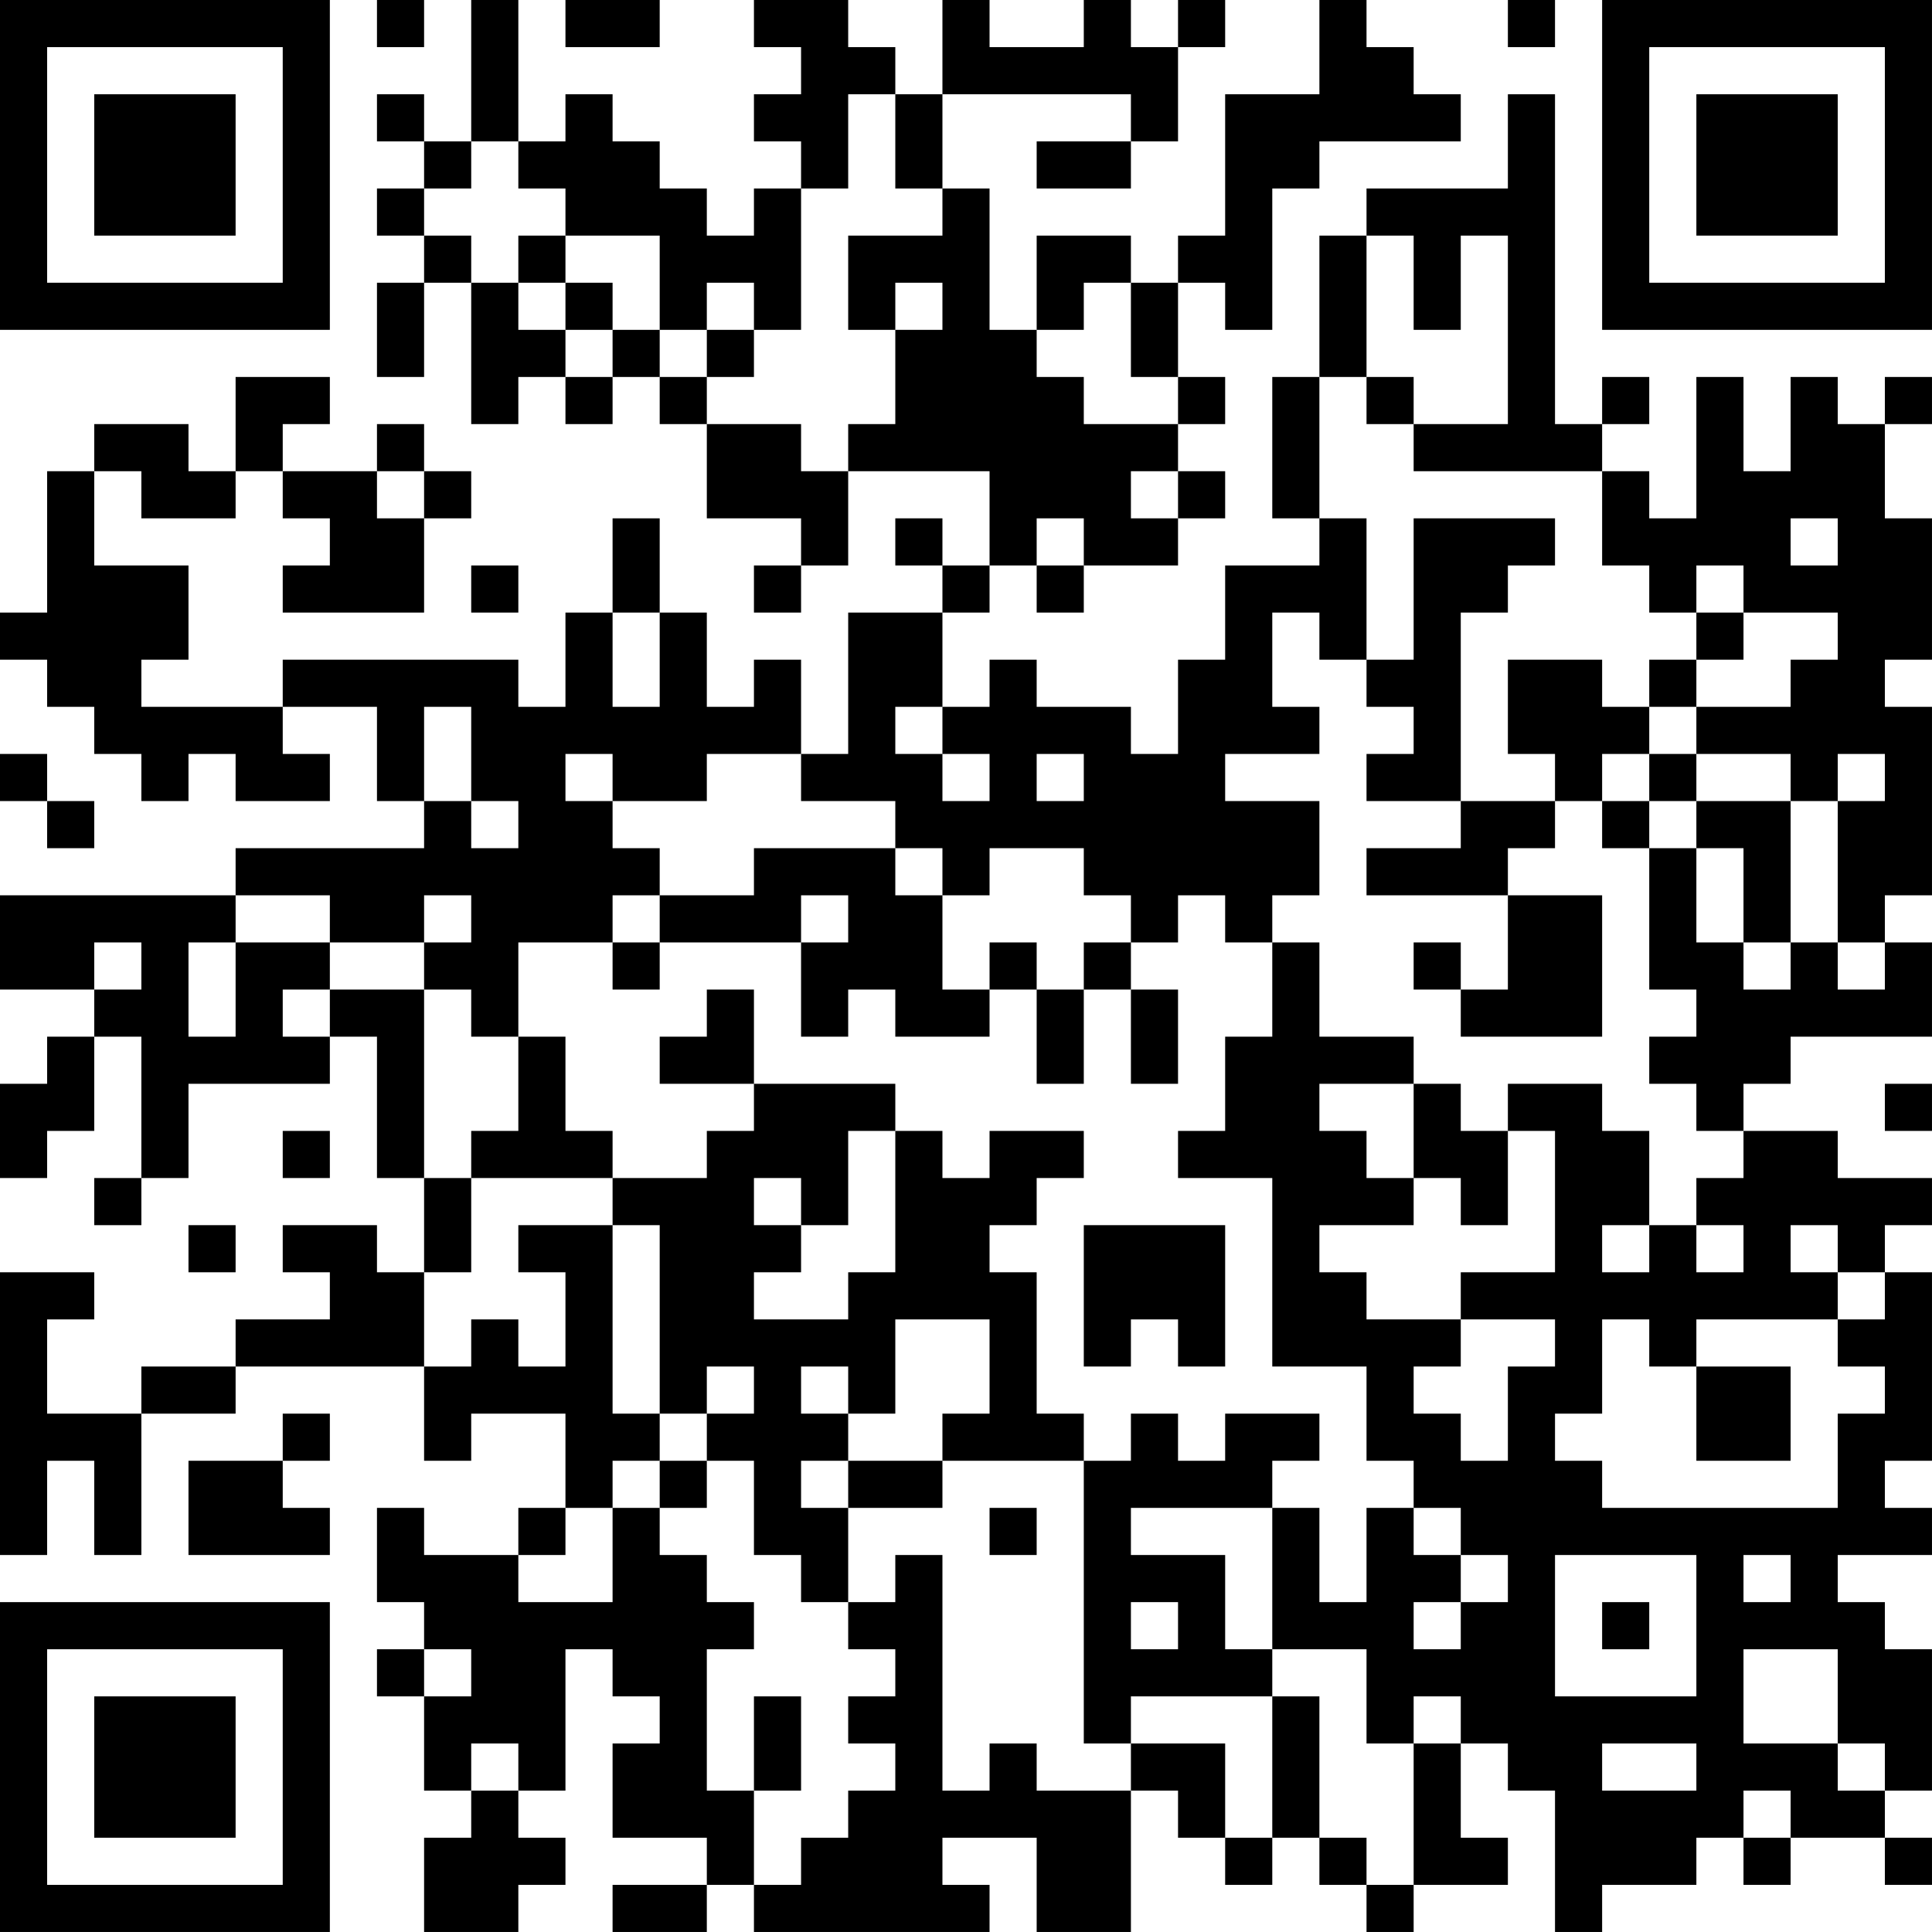 <?xml version="1.0" encoding="UTF-8"?>
<svg xmlns="http://www.w3.org/2000/svg" version="1.1" width="200" height="200" viewBox="0 0 200 200"><rect x="0" y="0" width="200" height="200" fill="#ffffff"/><g transform="scale(4.878)"><g transform="translate(0,0)"><path fill-rule="evenodd" d="M8 0L8 1L9 1L9 0ZM10 0L10 3L9 3L9 2L8 2L8 3L9 3L9 4L8 4L8 5L9 5L9 6L8 6L8 8L9 8L9 6L10 6L10 9L11 9L11 8L12 8L12 9L13 9L13 8L14 8L14 9L15 9L15 11L17 11L17 12L16 12L16 13L17 13L17 12L18 12L18 10L21 10L21 12L20 12L20 11L19 11L19 12L20 12L20 13L18 13L18 16L17 16L17 14L16 14L16 15L15 15L15 13L14 13L14 11L13 11L13 13L12 13L12 15L11 15L11 14L6 14L6 15L3 15L3 14L4 14L4 12L2 12L2 10L3 10L3 11L5 11L5 10L6 10L6 11L7 11L7 12L6 12L6 13L9 13L9 11L10 11L10 10L9 10L9 9L8 9L8 10L6 10L6 9L7 9L7 8L5 8L5 10L4 10L4 9L2 9L2 10L1 10L1 13L0 13L0 14L1 14L1 15L2 15L2 16L3 16L3 17L4 17L4 16L5 16L5 17L7 17L7 16L6 16L6 15L8 15L8 17L9 17L9 18L5 18L5 19L0 19L0 21L2 21L2 22L1 22L1 23L0 23L0 25L1 25L1 24L2 24L2 22L3 22L3 25L2 25L2 26L3 26L3 25L4 25L4 23L7 23L7 22L8 22L8 25L9 25L9 27L8 27L8 26L6 26L6 27L7 27L7 28L5 28L5 29L3 29L3 30L1 30L1 28L2 28L2 27L0 27L0 33L1 33L1 31L2 31L2 33L3 33L3 30L5 30L5 29L9 29L9 31L10 31L10 30L12 30L12 32L11 32L11 33L9 33L9 32L8 32L8 34L9 34L9 35L8 35L8 36L9 36L9 38L10 38L10 39L9 39L9 41L11 41L11 40L12 40L12 39L11 39L11 38L12 38L12 35L13 35L13 36L14 36L14 37L13 37L13 39L15 39L15 40L13 40L13 41L15 41L15 40L16 40L16 41L21 41L21 40L20 40L20 39L22 39L22 41L24 41L24 38L25 38L25 39L26 39L26 40L27 40L27 39L28 39L28 40L29 40L29 41L30 41L30 40L32 40L32 39L31 39L31 37L32 37L32 38L33 38L33 41L34 41L34 40L36 40L36 39L37 39L37 40L38 40L38 39L40 39L40 40L41 40L41 39L40 39L40 38L41 38L41 35L40 35L40 34L39 34L39 33L41 33L41 32L40 32L40 31L41 31L41 27L40 27L40 26L41 26L41 25L39 25L39 24L37 24L37 23L38 23L38 22L41 22L41 20L40 20L40 19L41 19L41 15L40 15L40 14L41 14L41 11L40 11L40 9L41 9L41 8L40 8L40 9L39 9L39 8L38 8L38 10L37 10L37 8L36 8L36 11L35 11L35 10L34 10L34 9L35 9L35 8L34 8L34 9L33 9L33 2L32 2L32 4L29 4L29 5L28 5L28 8L27 8L27 11L28 11L28 12L26 12L26 14L25 14L25 16L24 16L24 15L22 15L22 14L21 14L21 15L20 15L20 13L21 13L21 12L22 12L22 13L23 13L23 12L25 12L25 11L26 11L26 10L25 10L25 9L26 9L26 8L25 8L25 6L26 6L26 7L27 7L27 4L28 4L28 3L31 3L31 2L30 2L30 1L29 1L29 0L28 0L28 2L26 2L26 5L25 5L25 6L24 6L24 5L22 5L22 7L21 7L21 4L20 4L20 2L24 2L24 3L22 3L22 4L24 4L24 3L25 3L25 1L26 1L26 0L25 0L25 1L24 1L24 0L23 0L23 1L21 1L21 0L20 0L20 2L19 2L19 1L18 1L18 0L16 0L16 1L17 1L17 2L16 2L16 3L17 3L17 4L16 4L16 5L15 5L15 4L14 4L14 3L13 3L13 2L12 2L12 3L11 3L11 0ZM12 0L12 1L14 1L14 0ZM32 0L32 1L33 1L33 0ZM18 2L18 4L17 4L17 7L16 7L16 6L15 6L15 7L14 7L14 5L12 5L12 4L11 4L11 3L10 3L10 4L9 4L9 5L10 5L10 6L11 6L11 7L12 7L12 8L13 8L13 7L14 7L14 8L15 8L15 9L17 9L17 10L18 10L18 9L19 9L19 7L20 7L20 6L19 6L19 7L18 7L18 5L20 5L20 4L19 4L19 2ZM11 5L11 6L12 6L12 7L13 7L13 6L12 6L12 5ZM29 5L29 8L28 8L28 11L29 11L29 14L28 14L28 13L27 13L27 15L28 15L28 16L26 16L26 17L28 17L28 19L27 19L27 20L26 20L26 19L25 19L25 20L24 20L24 19L23 19L23 18L21 18L21 19L20 19L20 18L19 18L19 17L17 17L17 16L15 16L15 17L13 17L13 16L12 16L12 17L13 17L13 18L14 18L14 19L13 19L13 20L11 20L11 22L10 22L10 21L9 21L9 20L10 20L10 19L9 19L9 20L7 20L7 19L5 19L5 20L4 20L4 22L5 22L5 20L7 20L7 21L6 21L6 22L7 22L7 21L9 21L9 25L10 25L10 27L9 27L9 29L10 29L10 28L11 28L11 29L12 29L12 27L11 27L11 26L13 26L13 30L14 30L14 31L13 31L13 32L12 32L12 33L11 33L11 34L13 34L13 32L14 32L14 33L15 33L15 34L16 34L16 35L15 35L15 38L16 38L16 40L17 40L17 39L18 39L18 38L19 38L19 37L18 37L18 36L19 36L19 35L18 35L18 34L19 34L19 33L20 33L20 38L21 38L21 37L22 37L22 38L24 38L24 37L26 37L26 39L27 39L27 36L28 36L28 39L29 39L29 40L30 40L30 37L31 37L31 36L30 36L30 37L29 37L29 35L27 35L27 32L28 32L28 34L29 34L29 32L30 32L30 33L31 33L31 34L30 34L30 35L31 35L31 34L32 34L32 33L31 33L31 32L30 32L30 31L29 31L29 29L27 29L27 25L25 25L25 24L26 24L26 22L27 22L27 20L28 20L28 22L30 22L30 23L28 23L28 24L29 24L29 25L30 25L30 26L28 26L28 27L29 27L29 28L31 28L31 29L30 29L30 30L31 30L31 31L32 31L32 29L33 29L33 28L31 28L31 27L33 27L33 24L32 24L32 23L34 23L34 24L35 24L35 26L34 26L34 27L35 27L35 26L36 26L36 27L37 27L37 26L36 26L36 25L37 25L37 24L36 24L36 23L35 23L35 22L36 22L36 21L35 21L35 18L36 18L36 20L37 20L37 21L38 21L38 20L39 20L39 21L40 21L40 20L39 20L39 17L40 17L40 16L39 16L39 17L38 17L38 16L36 16L36 15L38 15L38 14L39 14L39 13L37 13L37 12L36 12L36 13L35 13L35 12L34 12L34 10L30 10L30 9L32 9L32 5L31 5L31 7L30 7L30 5ZM23 6L23 7L22 7L22 8L23 8L23 9L25 9L25 8L24 8L24 6ZM15 7L15 8L16 8L16 7ZM29 8L29 9L30 9L30 8ZM8 10L8 11L9 11L9 10ZM24 10L24 11L25 11L25 10ZM22 11L22 12L23 12L23 11ZM30 11L30 14L29 14L29 15L30 15L30 16L29 16L29 17L31 17L31 18L29 18L29 19L32 19L32 21L31 21L31 20L30 20L30 21L31 21L31 22L34 22L34 19L32 19L32 18L33 18L33 17L34 17L34 18L35 18L35 17L36 17L36 18L37 18L37 20L38 20L38 17L36 17L36 16L35 16L35 15L36 15L36 14L37 14L37 13L36 13L36 14L35 14L35 15L34 15L34 14L32 14L32 16L33 16L33 17L31 17L31 13L32 13L32 12L33 12L33 11ZM38 11L38 12L39 12L39 11ZM10 12L10 13L11 13L11 12ZM13 13L13 15L14 15L14 13ZM9 15L9 17L10 17L10 18L11 18L11 17L10 17L10 15ZM19 15L19 16L20 16L20 17L21 17L21 16L20 16L20 15ZM0 16L0 17L1 17L1 18L2 18L2 17L1 17L1 16ZM22 16L22 17L23 17L23 16ZM34 16L34 17L35 17L35 16ZM16 18L16 19L14 19L14 20L13 20L13 21L14 21L14 20L17 20L17 22L18 22L18 21L19 21L19 22L21 22L21 21L22 21L22 23L23 23L23 21L24 21L24 23L25 23L25 21L24 21L24 20L23 20L23 21L22 21L22 20L21 20L21 21L20 21L20 19L19 19L19 18ZM17 19L17 20L18 20L18 19ZM2 20L2 21L3 21L3 20ZM15 21L15 22L14 22L14 23L16 23L16 24L15 24L15 25L13 25L13 24L12 24L12 22L11 22L11 24L10 24L10 25L13 25L13 26L14 26L14 30L15 30L15 31L14 31L14 32L15 32L15 31L16 31L16 33L17 33L17 34L18 34L18 32L20 32L20 31L23 31L23 37L24 37L24 36L27 36L27 35L26 35L26 33L24 33L24 32L27 32L27 31L28 31L28 30L26 30L26 31L25 31L25 30L24 30L24 31L23 31L23 30L22 30L22 27L21 27L21 26L22 26L22 25L23 25L23 24L21 24L21 25L20 25L20 24L19 24L19 23L16 23L16 21ZM30 23L30 25L31 25L31 26L32 26L32 24L31 24L31 23ZM40 23L40 24L41 24L41 23ZM6 24L6 25L7 25L7 24ZM18 24L18 26L17 26L17 25L16 25L16 26L17 26L17 27L16 27L16 28L18 28L18 27L19 27L19 24ZM4 26L4 27L5 27L5 26ZM23 26L23 29L24 29L24 28L25 28L25 29L26 29L26 26ZM38 26L38 27L39 27L39 28L36 28L36 29L35 29L35 28L34 28L34 30L33 30L33 31L34 31L34 32L39 32L39 30L40 30L40 29L39 29L39 28L40 28L40 27L39 27L39 26ZM19 28L19 30L18 30L18 29L17 29L17 30L18 30L18 31L17 31L17 32L18 32L18 31L20 31L20 30L21 30L21 28ZM15 29L15 30L16 30L16 29ZM36 29L36 31L38 31L38 29ZM6 30L6 31L4 31L4 33L7 33L7 32L6 32L6 31L7 31L7 30ZM21 32L21 33L22 33L22 32ZM33 33L33 36L36 36L36 33ZM37 33L37 34L38 34L38 33ZM24 34L24 35L25 35L25 34ZM34 34L34 35L35 35L35 34ZM9 35L9 36L10 36L10 35ZM37 35L37 37L39 37L39 38L40 38L40 37L39 37L39 35ZM16 36L16 38L17 38L17 36ZM10 37L10 38L11 38L11 37ZM34 37L34 38L36 38L36 37ZM37 38L37 39L38 39L38 38ZM0 0L0 7L7 7L7 0ZM1 1L1 6L6 6L6 1ZM2 2L2 5L5 5L5 2ZM34 0L34 7L41 7L41 0ZM35 1L35 6L40 6L40 1ZM36 2L36 5L39 5L39 2ZM0 34L0 41L7 41L7 34ZM1 35L1 40L6 40L6 35ZM2 36L2 39L5 39L5 36Z" fill="#000000"/></g></g></svg>
